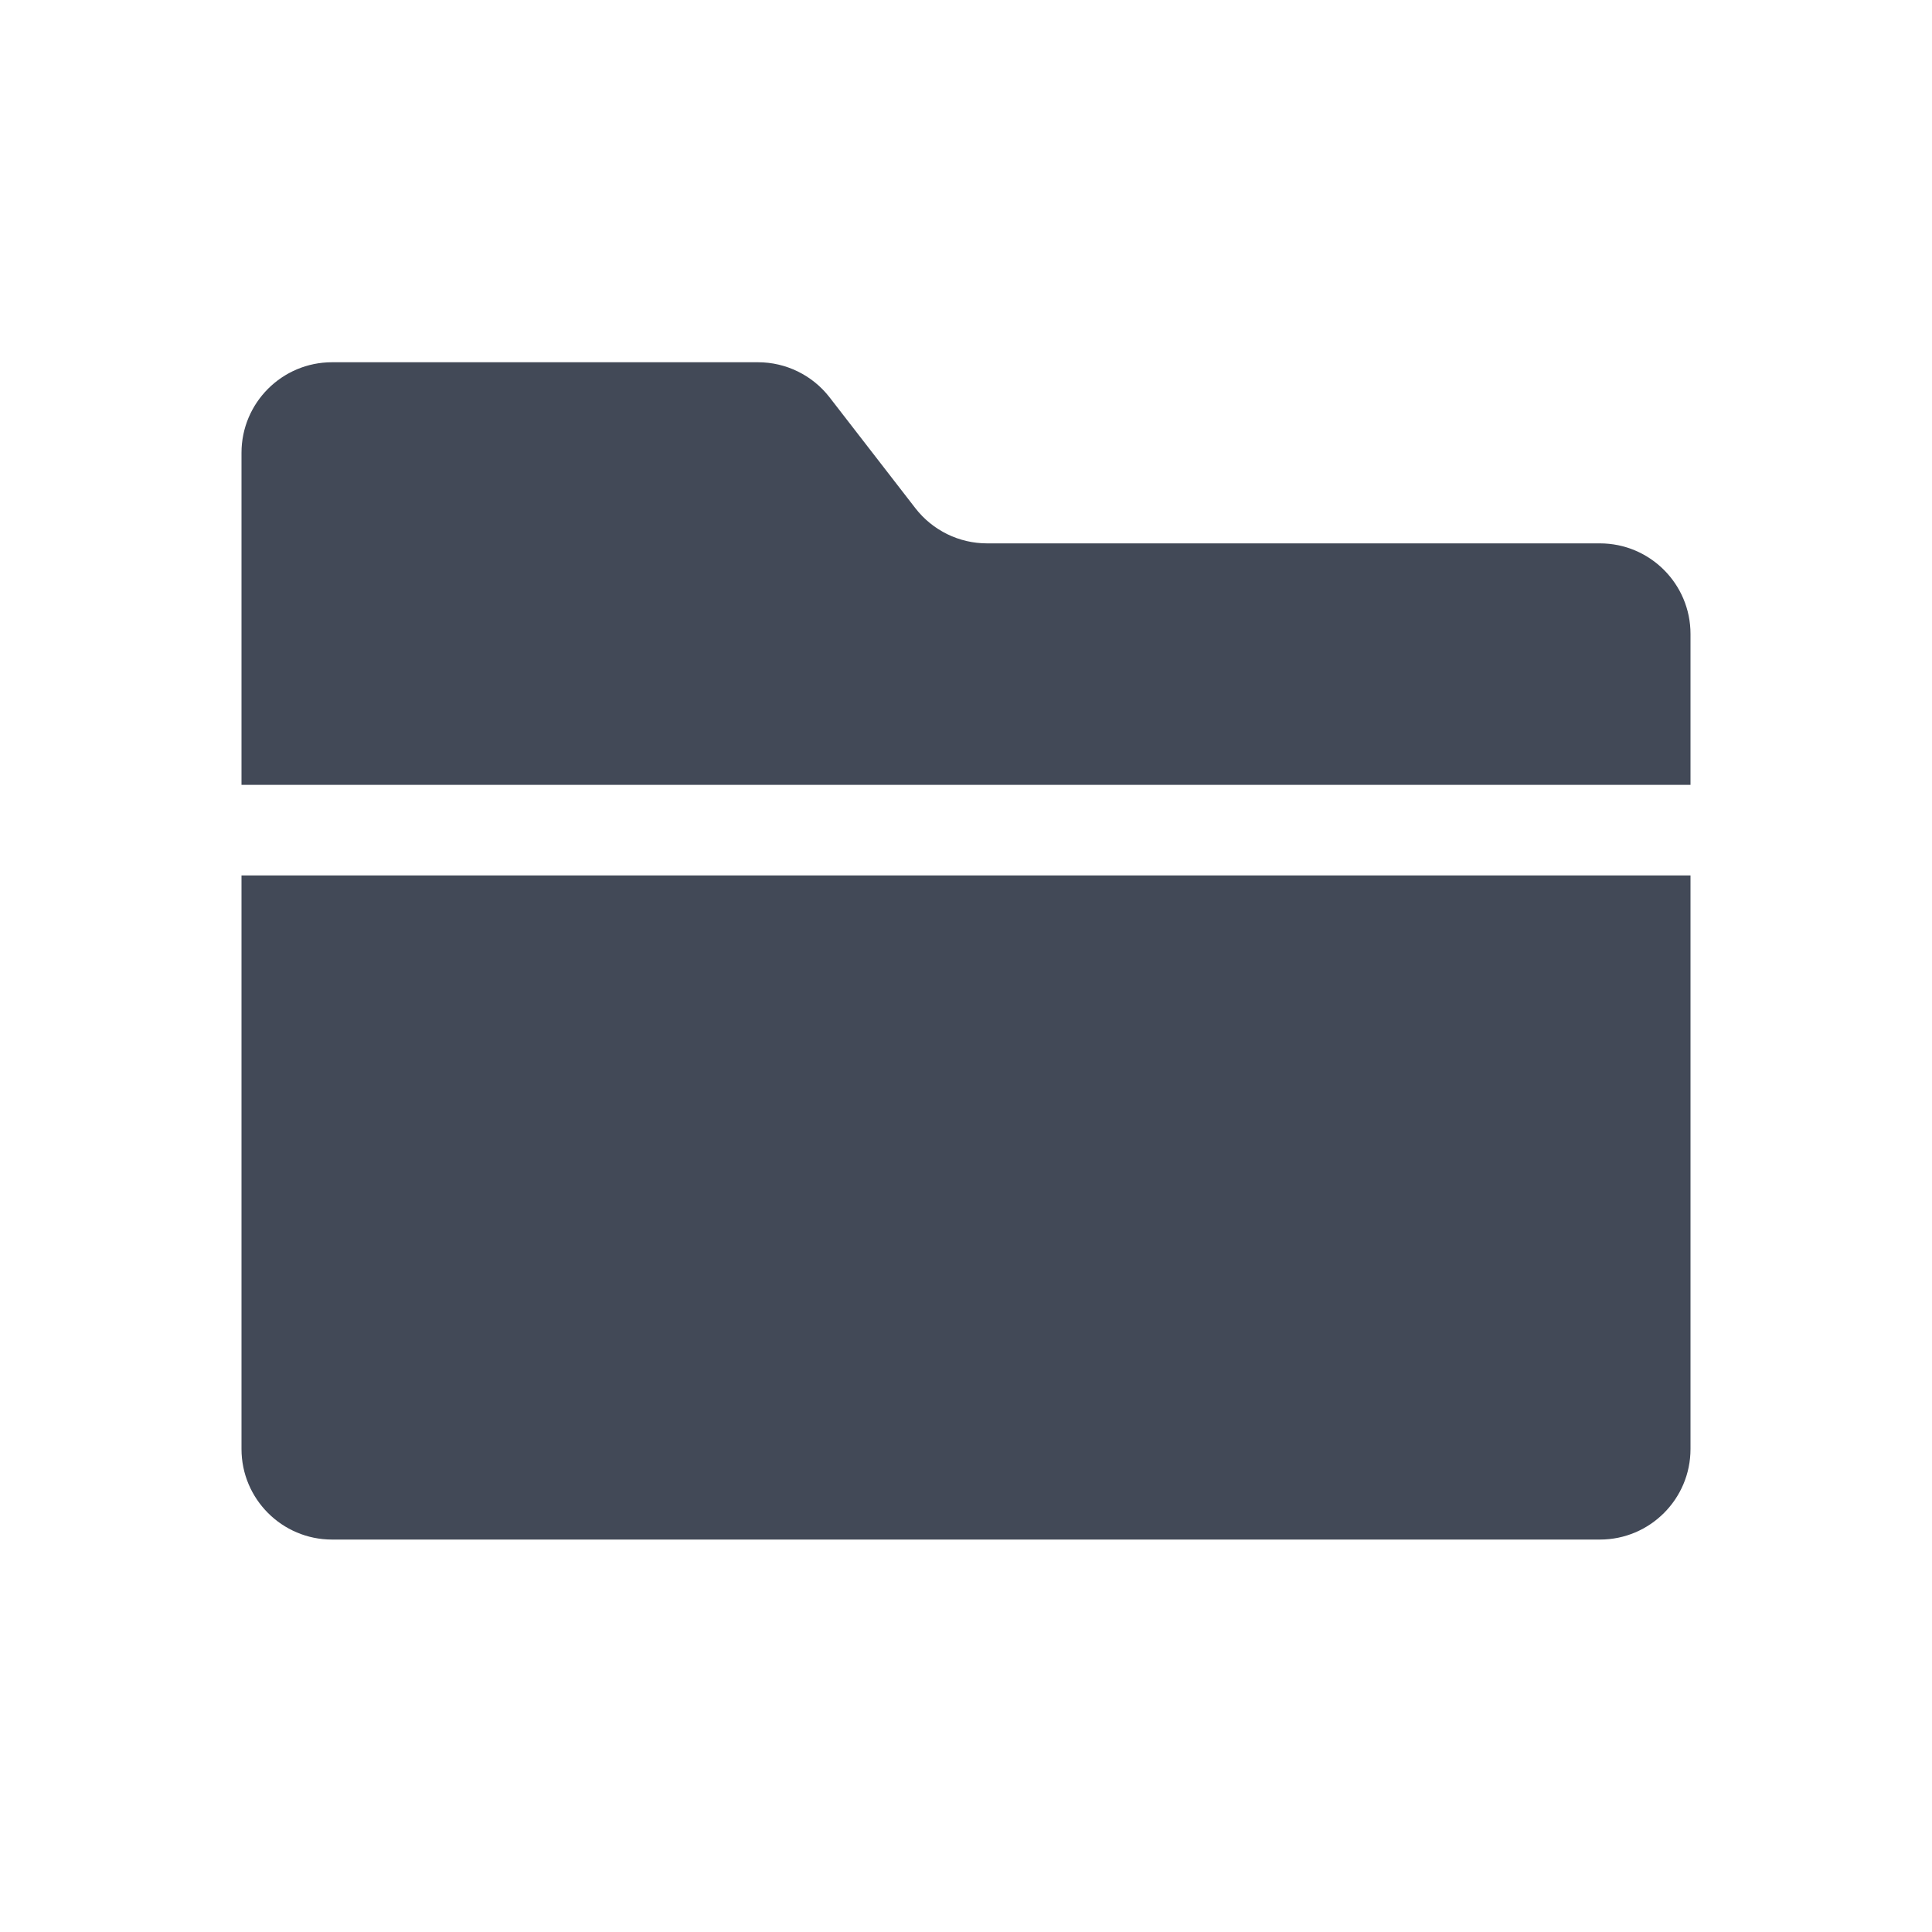 <svg width="32" height="32" viewBox="0 0 32 32" fill="none" xmlns="http://www.w3.org/2000/svg">
<path fill-rule="evenodd" clip-rule="evenodd" d="M28 14.5V24C28 24.828 27.328 25.5 26.5 25.5H5.5C4.672 25.5 4 24.828 4 24V14.5H28ZM28 13V12V10.5C28 9.672 27.328 9 26.5 9H16.349C15.884 9 15.447 8.785 15.162 8.418L13.741 6.582C13.457 6.215 13.019 6 12.555 6H5.5C4.672 6 4 6.672 4 7.5V13H28Z" fill="#424957"/>
</svg>
